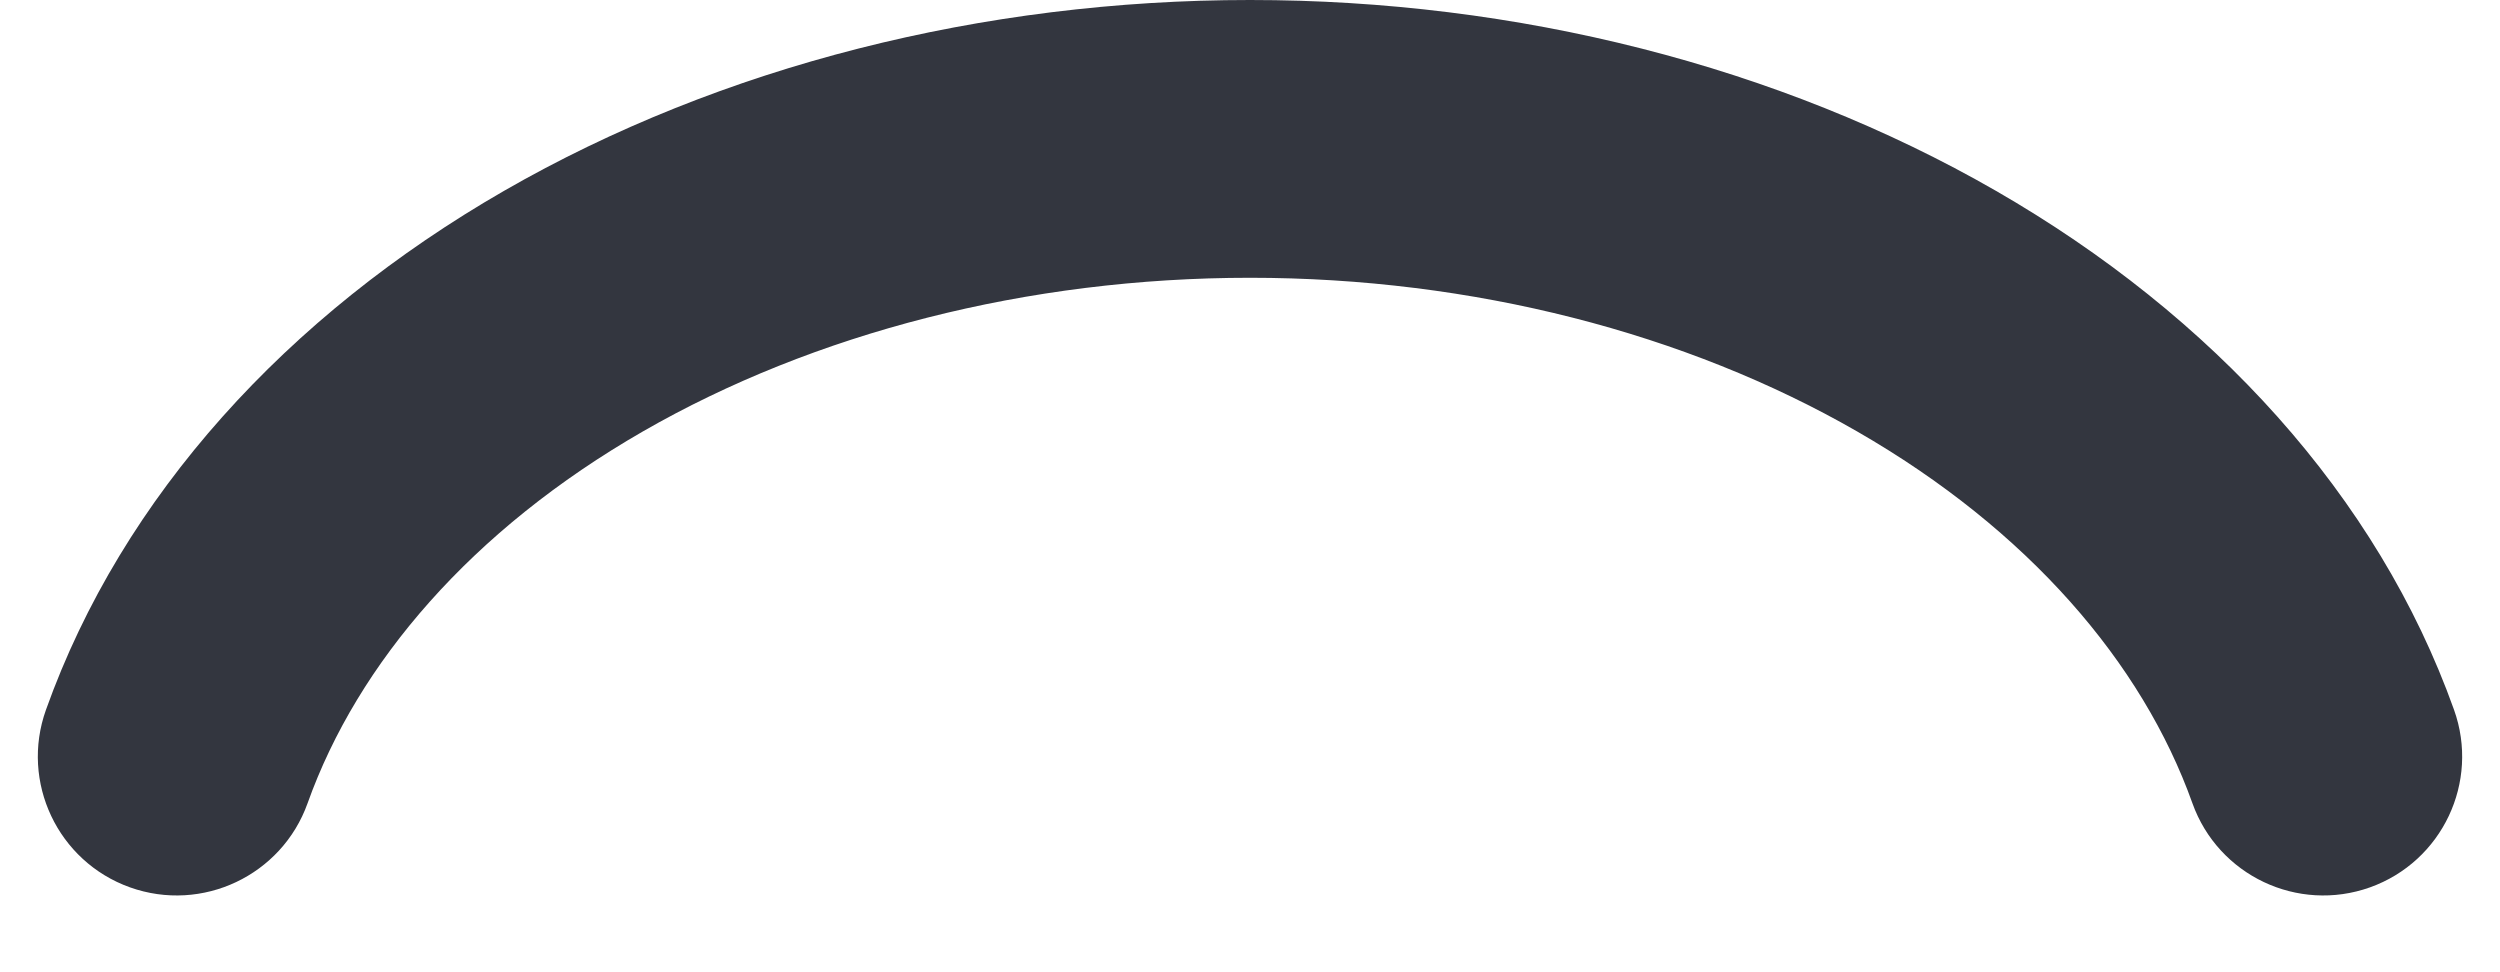 <svg width="36" height="14" viewBox="0 0 36 14" fill="none" xmlns="http://www.w3.org/2000/svg" xmlns:xlink="http://www.w3.org/1999/xlink">
<path d="M31.571,11.567C31.943,12.607 33.088,13.149 34.128,12.778C35.168,12.406 35.71,11.261 35.338,10.221L31.571,11.567ZM27.74,4.48L26.743,6.213L27.74,4.48ZM18,2L18,4L18,2ZM0.662,10.221C0.29,11.261 0.832,12.406 1.872,12.778C2.912,13.149 4.057,12.607 4.429,11.567L0.662,10.221ZM35.338,10.221C34.238,7.14 31.862,4.544 28.738,2.746L26.743,6.213C29.207,7.631 30.849,9.545 31.571,11.567L35.338,10.221ZM28.738,2.746C25.612,0.948 21.839,0 18,0L18,4C21.205,4 24.279,4.796 26.743,6.213L28.738,2.746ZM18,0C14.161,0 10.388,0.948 7.262,2.746L9.257,6.213C11.721,4.796 14.795,4 18,4L18,0ZM7.262,2.746C4.138,4.544 1.762,7.14 0.662,10.221L4.429,11.567C5.151,9.545 6.793,7.631 9.257,6.213L7.262,2.746Z" fill="#33363F"/>
</svg>
